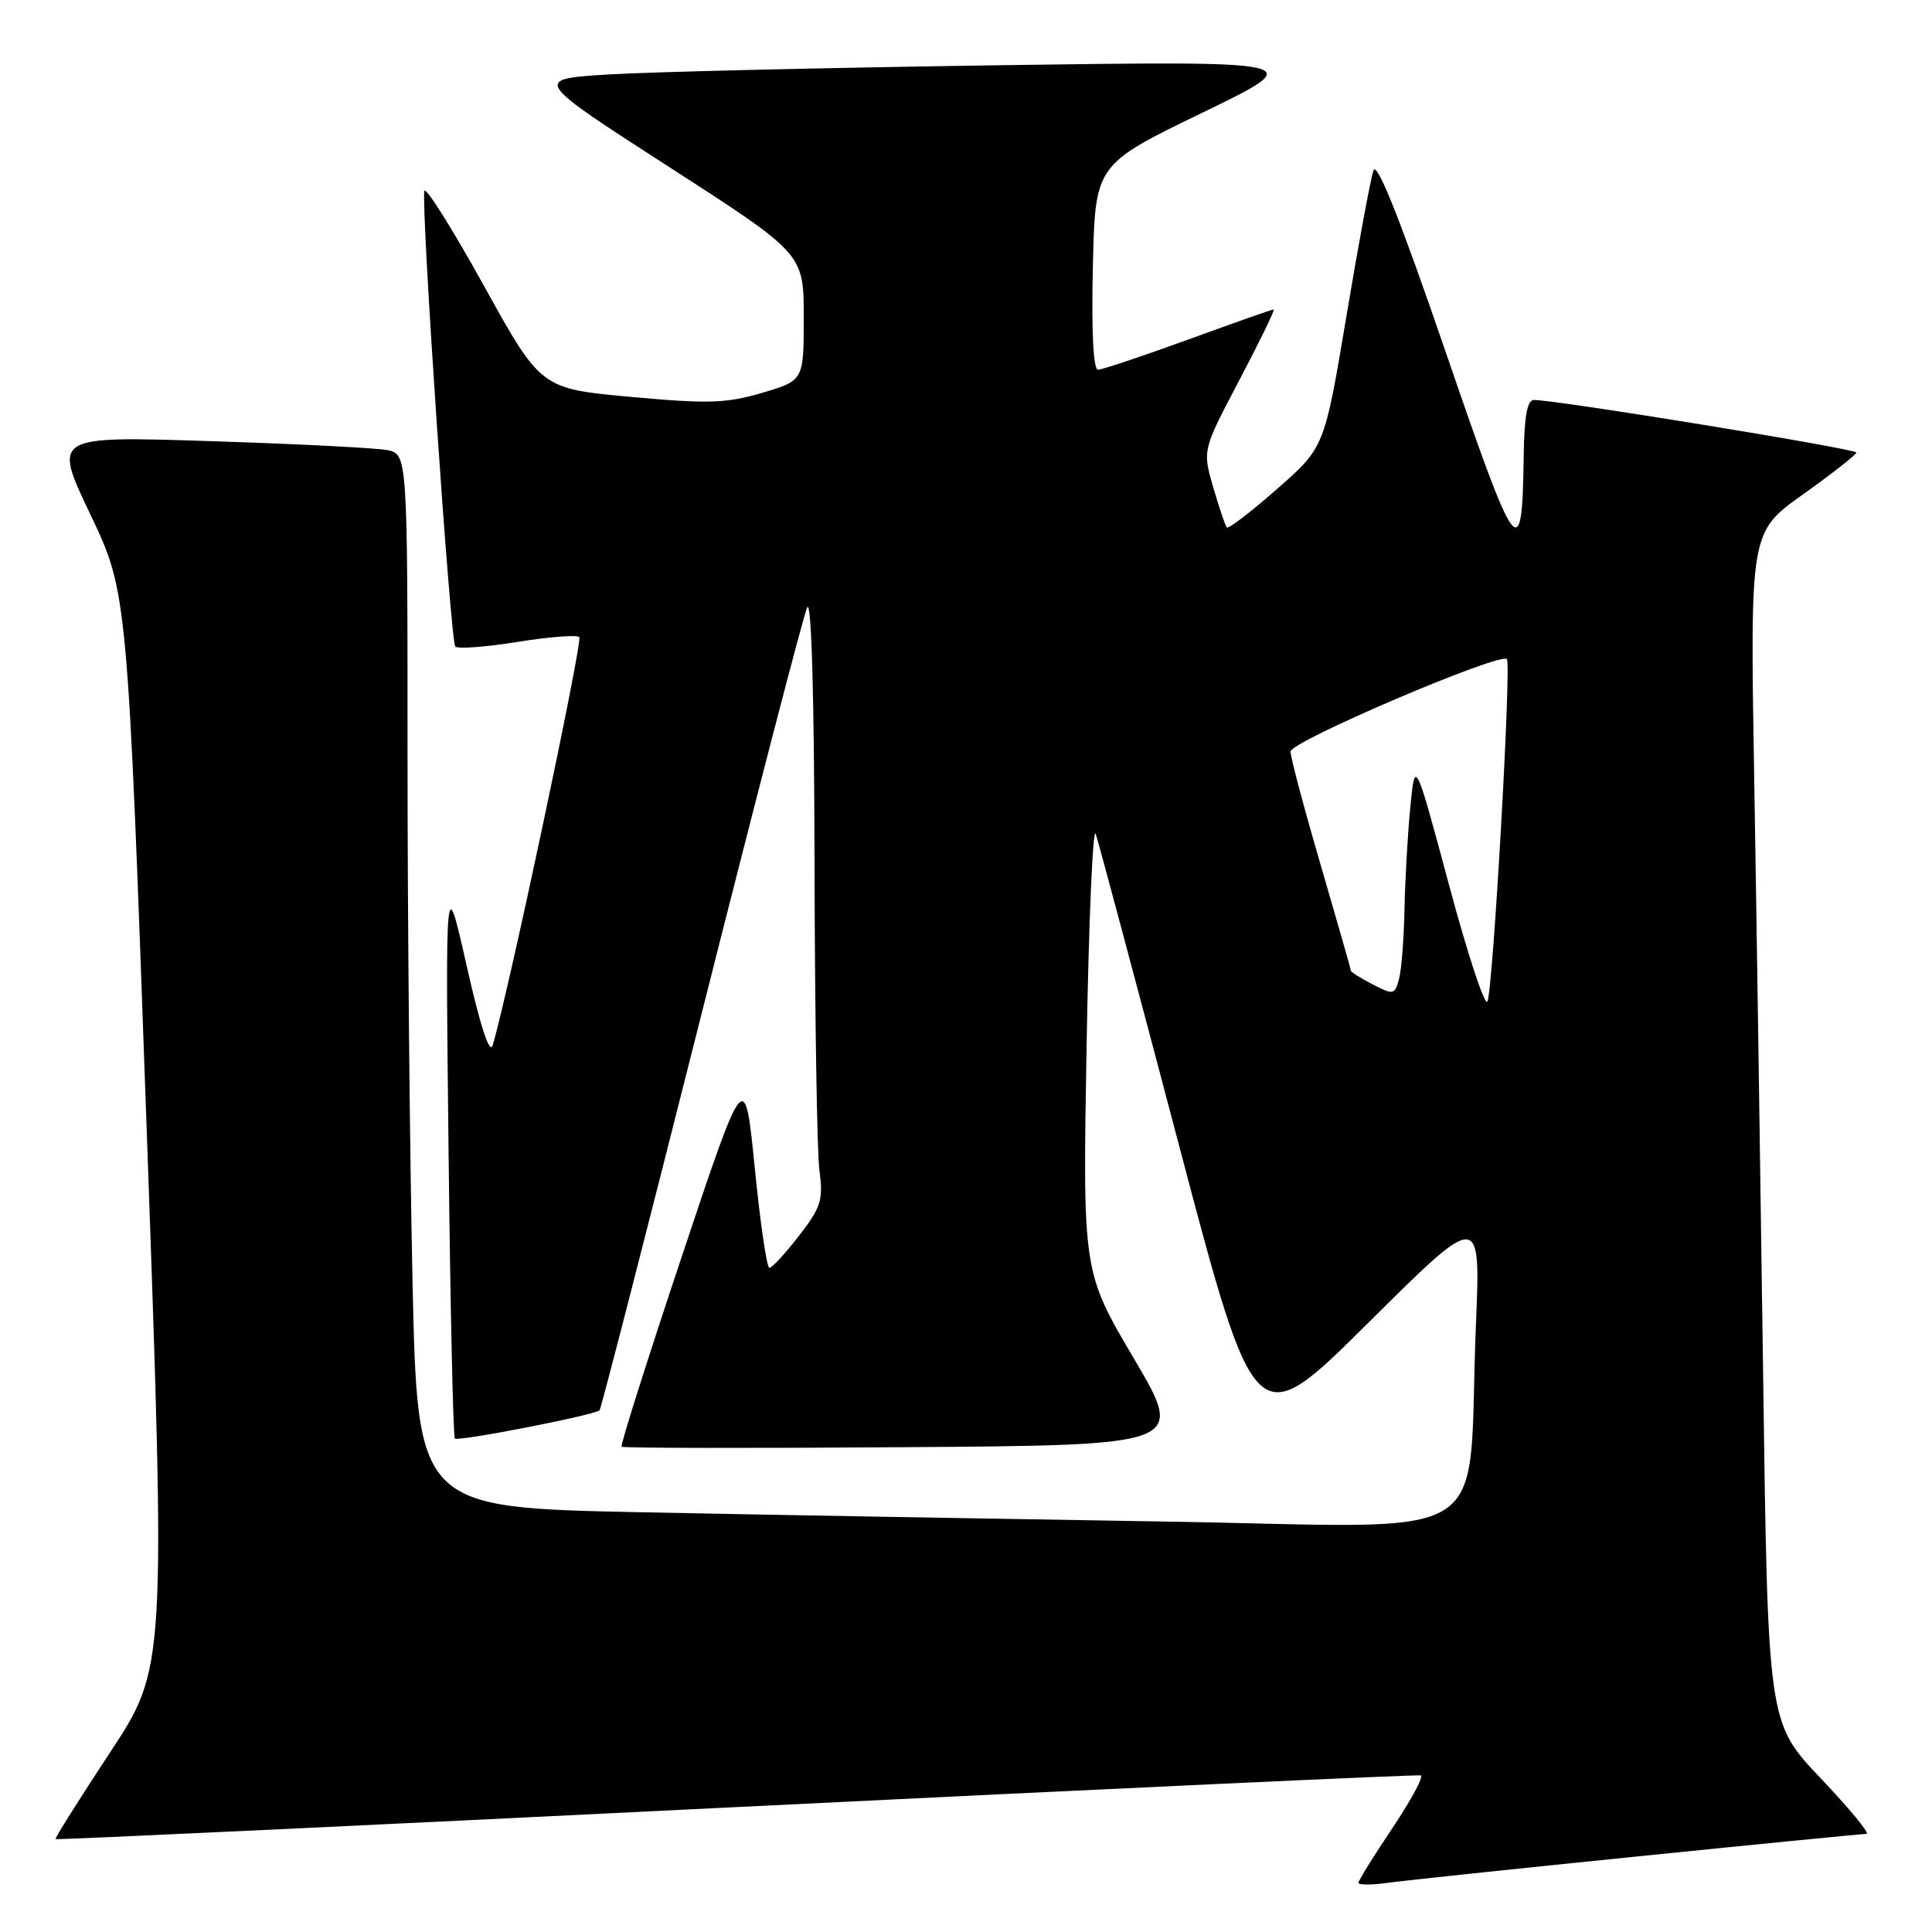 <?xml version="1.0" encoding="UTF-8" standalone="no"?>
<!DOCTYPE svg PUBLIC "-//W3C//DTD SVG 1.1//EN" "http://www.w3.org/Graphics/SVG/1.1/DTD/svg11.dtd" >
<svg xmlns="http://www.w3.org/2000/svg" xmlns:xlink="http://www.w3.org/1999/xlink" version="1.1" viewBox="0 0 256 256">
 <g >
 <path fill="currentColor"
d=" M 216.94 245.99 C 233.13 244.34 246.80 243.00 247.31 243.00 C 247.83 243.00 245.10 239.68 241.25 235.63 C 234.25 228.25 234.25 228.25 233.62 181.88 C 233.27 156.37 232.74 120.88 232.44 103.00 C 231.89 70.50 231.89 70.50 238.92 65.50 C 242.78 62.75 245.95 60.26 245.97 59.96 C 246.00 59.48 206.20 52.98 203.25 53.00 C 202.37 53.00 201.97 55.17 201.90 60.25 C 201.70 75.17 201.06 74.33 191.54 46.58 C 185.49 28.95 182.44 21.30 181.99 22.60 C 181.62 23.64 180.01 32.32 178.41 41.88 C 175.50 59.27 175.50 59.27 169.23 64.78 C 165.78 67.81 162.78 70.11 162.57 69.89 C 162.36 69.68 161.55 67.28 160.76 64.58 C 159.33 59.65 159.33 59.65 164.24 50.33 C 166.94 45.20 168.98 41.00 168.77 41.00 C 168.57 41.00 163.47 42.79 157.45 44.99 C 151.43 47.18 146.05 48.98 145.50 48.99 C 144.87 49.00 144.61 44.01 144.81 35.41 C 145.11 21.81 145.11 21.81 159.31 14.94 C 173.50 8.06 173.50 8.06 132.00 8.65 C 109.17 8.98 86.03 9.53 80.56 9.87 C 70.63 10.50 70.63 10.50 88.56 22.06 C 106.50 33.62 106.50 33.62 106.50 42.02 C 106.50 50.42 106.50 50.42 101.00 52.05 C 96.26 53.45 93.86 53.53 83.59 52.59 C 71.67 51.50 71.67 51.50 64.09 37.81 C 59.91 30.27 56.38 24.65 56.23 25.31 C 55.77 27.38 59.69 85.02 60.33 85.67 C 60.67 86.01 64.37 85.73 68.56 85.06 C 72.74 84.38 76.43 84.10 76.76 84.42 C 77.26 84.92 67.21 132.24 65.28 138.50 C 64.88 139.78 63.64 135.97 61.84 128.00 C 59.02 115.50 59.02 115.50 59.44 152.85 C 59.67 173.39 60.05 190.38 60.27 190.61 C 60.71 191.04 78.84 187.50 79.45 186.87 C 79.64 186.67 85.71 163.10 92.92 134.50 C 100.14 105.90 106.45 81.60 106.95 80.50 C 107.52 79.25 107.89 92.06 107.93 114.61 C 107.97 134.47 108.26 152.70 108.58 155.11 C 109.10 159.00 108.79 159.98 105.87 163.75 C 104.06 166.09 102.29 168.00 101.95 168.00 C 101.61 168.00 100.73 162.04 100.01 154.75 C 98.69 141.50 98.69 141.50 90.36 166.43 C 85.78 180.15 82.18 191.52 82.36 191.70 C 82.54 191.88 99.42 191.91 119.86 191.76 C 157.02 191.50 157.02 191.50 150.24 180.00 C 143.46 168.50 143.46 168.50 143.98 138.50 C 144.27 122.00 144.81 109.40 145.19 110.50 C 145.56 111.60 150.48 129.97 156.11 151.32 C 166.34 190.14 166.34 190.14 181.26 175.32 C 196.19 160.50 196.19 160.50 195.57 175.50 C 194.33 205.51 199.40 202.32 154.14 201.61 C 132.34 201.26 101.18 200.71 84.91 200.38 C 55.32 199.77 55.32 199.77 54.66 169.72 C 54.30 153.20 54.00 121.78 54.00 99.92 C 54.00 60.16 54.00 60.16 51.25 59.63 C 49.74 59.35 39.17 58.81 27.76 58.45 C 7.02 57.78 7.02 57.78 11.96 68.14 C 16.90 78.50 16.90 78.50 19.44 149.74 C 21.97 220.99 21.97 220.99 14.56 232.24 C 10.49 238.42 7.25 243.58 7.36 243.69 C 7.48 243.81 48.05 241.90 97.53 239.45 C 147.02 237.01 187.84 235.12 188.26 235.25 C 188.67 235.39 186.98 238.53 184.51 242.22 C 182.03 245.91 180.00 249.18 180.00 249.48 C 180.00 249.78 181.69 249.79 183.75 249.50 C 185.81 249.21 200.75 247.63 216.94 245.99 Z  M 191.99 117.21 C 187.50 100.50 187.50 100.50 186.87 107.00 C 186.52 110.58 186.18 116.65 186.10 120.50 C 186.03 124.35 185.70 128.50 185.38 129.72 C 184.81 131.83 184.64 131.86 181.89 130.44 C 180.30 129.62 179.00 128.80 179.00 128.63 C 179.00 128.45 177.20 122.15 175.00 114.62 C 172.80 107.10 171.00 100.33 171.00 99.58 C 171.00 98.25 198.74 86.41 199.67 87.33 C 200.29 87.95 197.82 131.27 197.09 132.71 C 196.75 133.37 194.45 126.39 191.99 117.21 Z "/>
</g>
</svg>